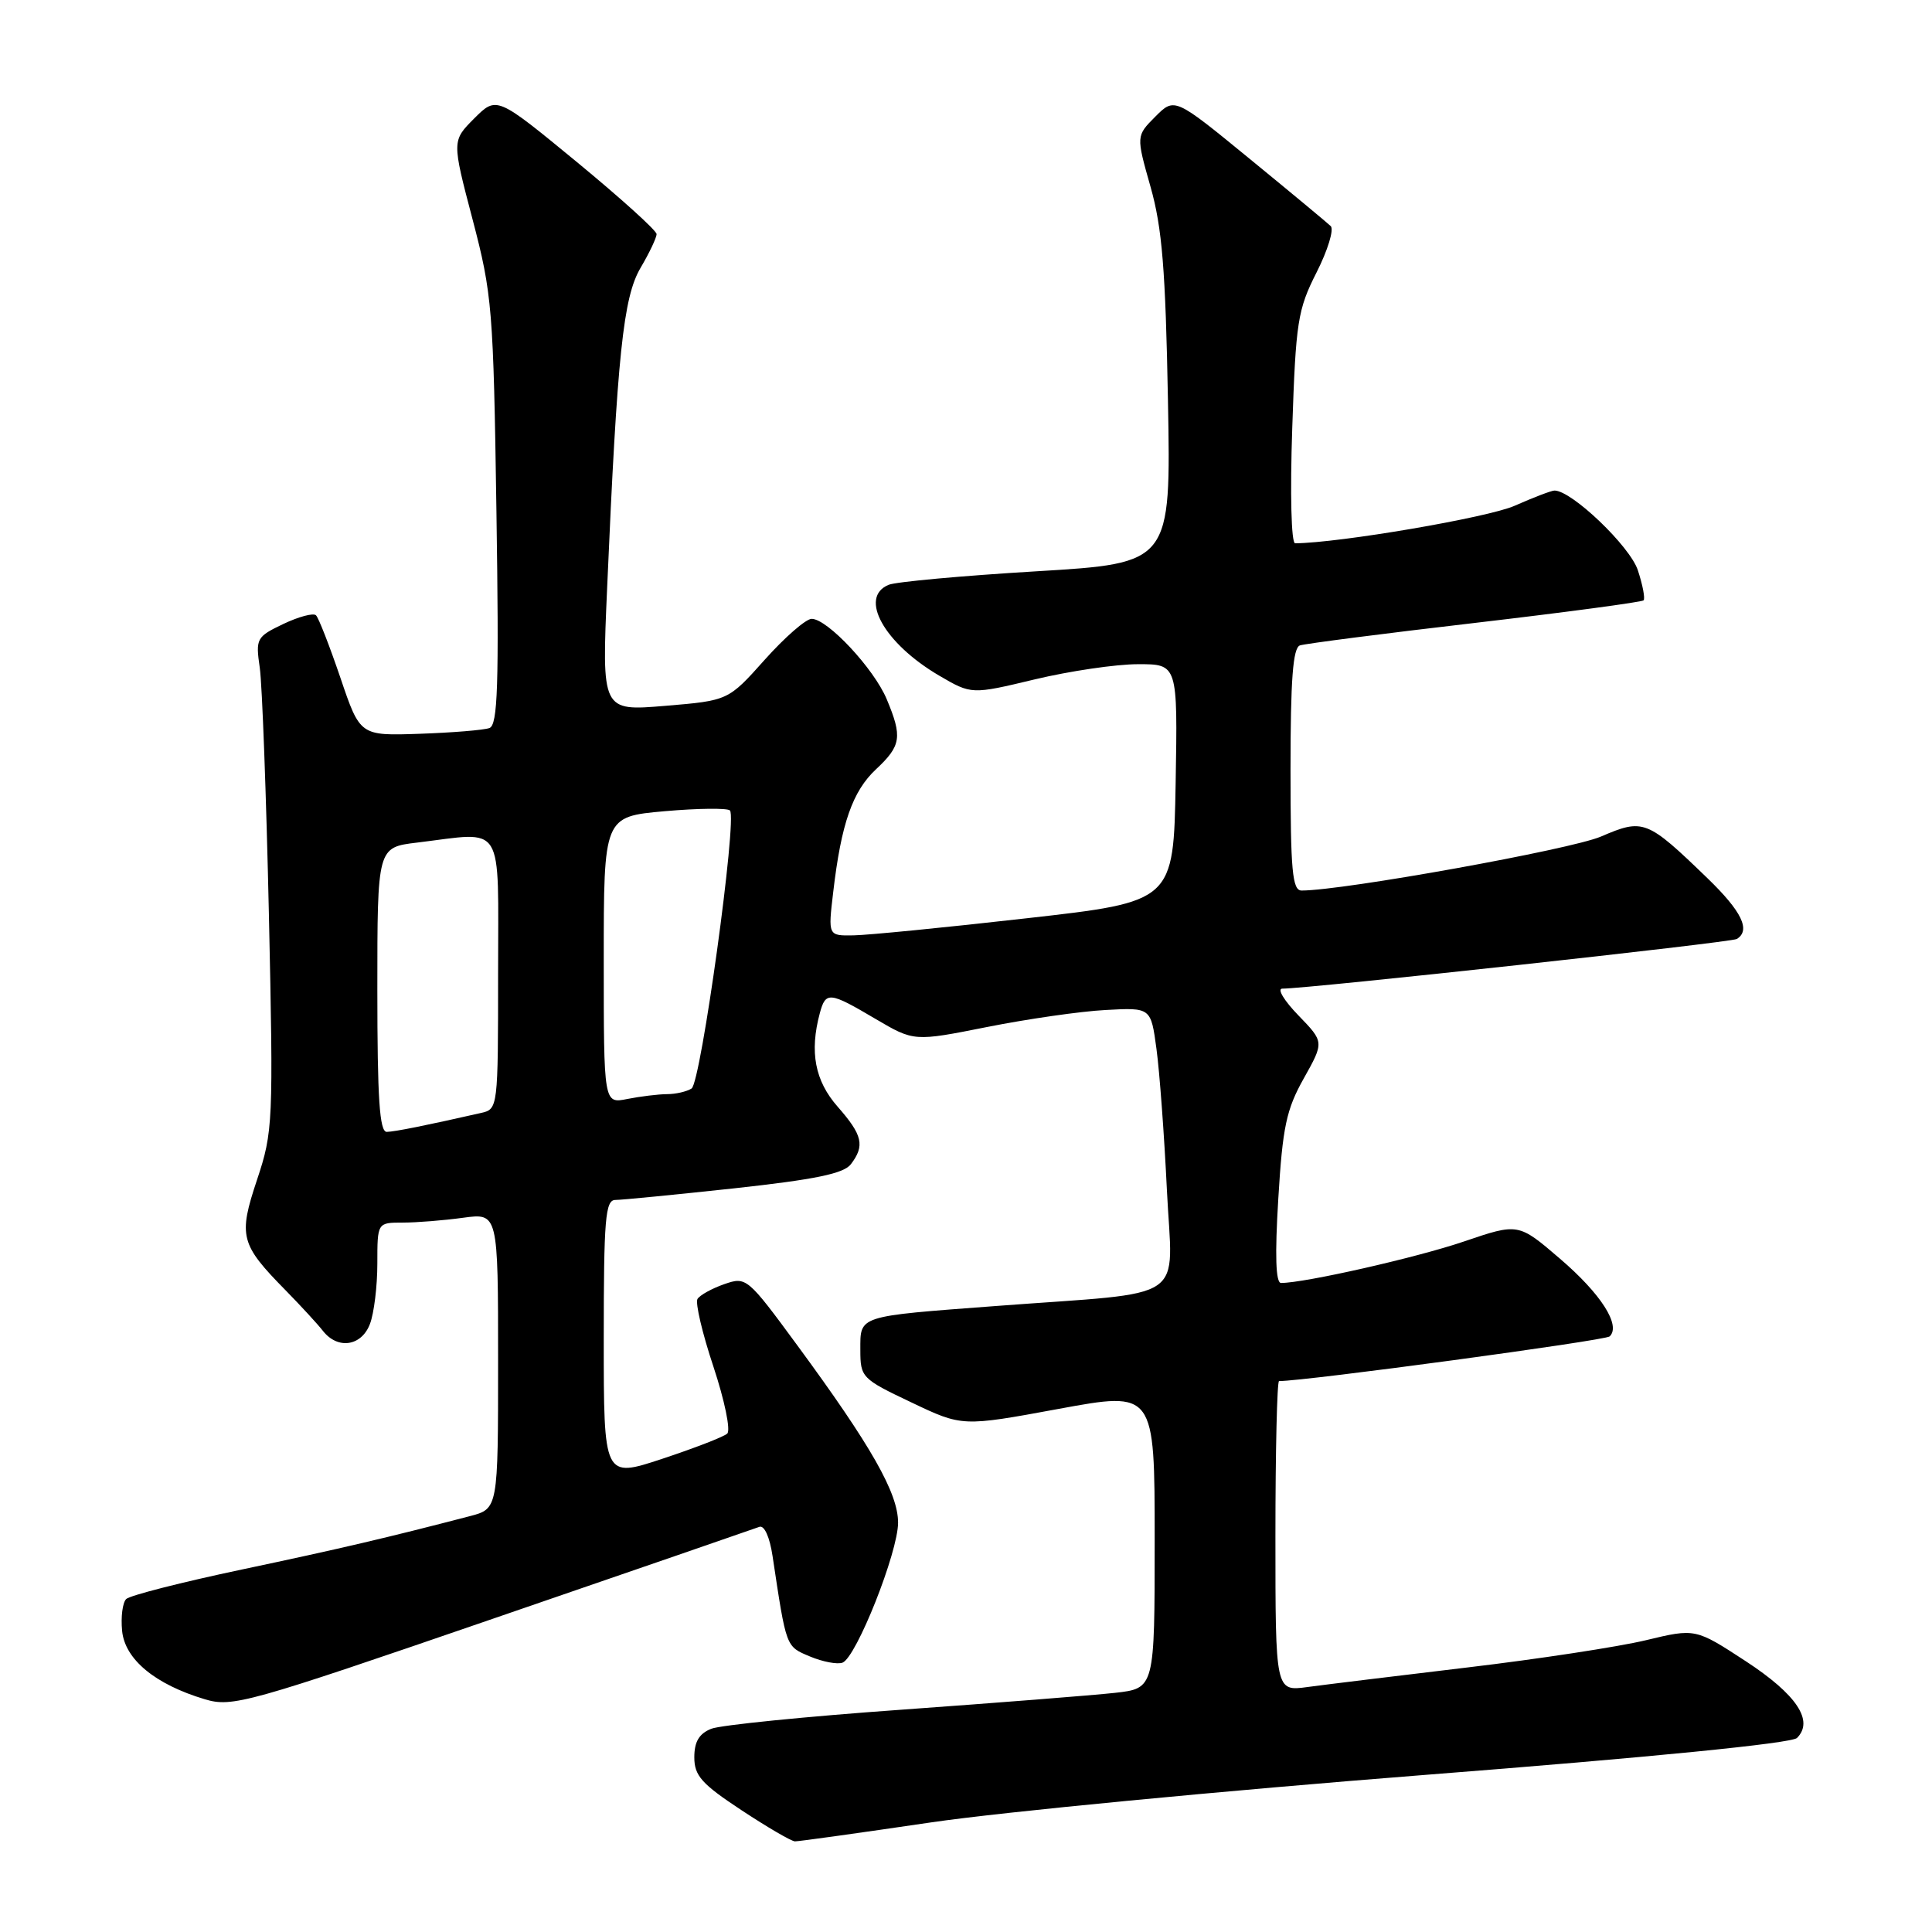 <?xml version="1.0" encoding="UTF-8" standalone="no"?>
<!DOCTYPE svg PUBLIC "-//W3C//DTD SVG 1.1//EN" "http://www.w3.org/Graphics/SVG/1.1/DTD/svg11.dtd" >
<svg xmlns="http://www.w3.org/2000/svg" xmlns:xlink="http://www.w3.org/1999/xlink" version="1.1" viewBox="0 0 256 256">
 <g >
 <path fill="currentColor"
d=" M 123.35 241.48 C 132.79 240.09 162.21 237.27 188.74 235.19 C 218.66 232.86 237.40 231.00 238.11 230.29 C 240.39 228.01 238.06 224.53 231.34 220.13 C 224.65 215.76 224.65 215.76 218.08 217.34 C 214.46 218.21 203.85 219.83 194.50 220.94 C 185.15 222.06 175.59 223.22 173.25 223.54 C 169.00 224.12 169.00 224.12 169.00 203.56 C 169.00 192.25 169.22 183.00 169.48 183.00 C 172.99 183.00 212.71 177.63 213.29 177.08 C 214.81 175.62 212.15 171.45 206.70 166.78 C 201.19 162.05 201.19 162.05 193.96 164.51 C 187.71 166.64 172.88 170.00 169.74 170.00 C 169.04 170.00 168.92 166.34 169.38 158.85 C 169.95 149.33 170.45 147.00 172.76 142.89 C 175.46 138.07 175.46 138.07 172.04 134.54 C 170.15 132.59 169.19 131.00 169.91 131.00 C 173.40 131.00 229.39 124.88 230.14 124.42 C 232.00 123.26 230.80 120.77 226.25 116.37 C 218.21 108.60 217.76 108.43 212.13 110.85 C 208.15 112.56 177.98 118.00 172.47 118.00 C 171.24 118.00 171.00 115.39 171.00 101.97 C 171.00 90.03 171.32 85.83 172.25 85.52 C 172.94 85.29 183.37 83.94 195.43 82.54 C 207.49 81.13 217.55 79.78 217.78 79.55 C 218.01 79.32 217.67 77.52 217.02 75.55 C 215.97 72.37 208.26 65.00 205.98 65.00 C 205.58 65.00 203.20 65.91 200.69 67.02 C 197.16 68.58 177.51 71.94 171.61 71.99 C 171.10 72.00 170.93 65.41 171.23 56.72 C 171.70 42.64 171.95 41.03 174.45 36.10 C 175.94 33.16 176.78 30.40 176.33 29.96 C 175.87 29.52 171.03 25.50 165.57 21.03 C 155.64 12.90 155.64 12.90 153.09 15.45 C 150.54 18.01 150.54 18.01 152.45 24.75 C 153.99 30.17 154.44 35.74 154.76 53.06 C 155.16 74.63 155.16 74.63 137.33 75.70 C 127.52 76.29 118.71 77.09 117.75 77.49 C 113.75 79.14 117.14 85.24 124.44 89.52 C 128.73 92.03 128.73 92.03 137.12 90.02 C 141.73 88.92 147.87 88.01 150.78 88.01 C 156.05 88.00 156.05 88.00 155.78 103.74 C 155.50 119.48 155.50 119.48 136.00 121.68 C 125.28 122.90 114.98 123.91 113.11 123.94 C 109.72 124.00 109.72 124.00 110.40 118.25 C 111.46 109.14 112.96 104.84 116.09 101.92 C 119.41 98.81 119.59 97.65 117.50 92.66 C 115.81 88.60 109.64 82.00 107.55 82.00 C 106.79 82.00 103.99 84.44 101.33 87.42 C 96.50 92.83 96.50 92.83 88.12 93.53 C 79.73 94.23 79.73 94.23 80.45 77.87 C 81.79 46.95 82.58 39.37 84.89 35.47 C 86.05 33.50 87.00 31.50 87.00 31.02 C 87.00 30.55 82.23 26.24 76.40 21.44 C 65.81 12.73 65.81 12.73 62.84 15.69 C 59.88 18.66 59.88 18.66 62.62 29.08 C 65.22 38.99 65.38 40.89 65.78 67.74 C 66.13 90.86 65.96 96.07 64.85 96.47 C 64.11 96.74 59.95 97.08 55.61 97.23 C 47.71 97.50 47.71 97.50 45.11 89.82 C 43.67 85.60 42.22 81.86 41.87 81.53 C 41.53 81.19 39.58 81.71 37.54 82.68 C 33.98 84.38 33.86 84.61 34.42 88.48 C 34.74 90.69 35.28 105.38 35.63 121.12 C 36.23 148.77 36.18 149.96 34.06 156.32 C 31.56 163.82 31.83 164.86 37.87 171.00 C 39.86 173.03 42.08 175.44 42.79 176.35 C 44.75 178.85 47.90 178.39 49.02 175.43 C 49.56 174.02 50.00 170.42 50.00 167.43 C 50.00 162.00 50.00 162.00 53.36 162.00 C 55.21 162.00 58.81 161.71 61.36 161.36 C 66.00 160.73 66.00 160.73 66.00 180.33 C 66.00 199.92 66.00 199.92 62.25 200.90 C 51.31 203.75 45.19 205.19 32.04 207.97 C 24.08 209.65 17.19 211.41 16.72 211.88 C 16.24 212.36 16.00 214.25 16.18 216.09 C 16.54 219.87 20.55 223.19 27.14 225.16 C 30.77 226.25 32.74 225.70 65.23 214.52 C 84.08 208.04 100.00 202.55 100.61 202.32 C 101.27 202.06 101.99 203.65 102.37 206.20 C 104.21 218.40 104.11 218.14 107.32 219.49 C 109.01 220.20 110.96 220.57 111.64 220.31 C 113.47 219.60 119.00 205.68 119.00 201.76 C 119.00 197.85 115.47 191.63 105.68 178.31 C 99.03 169.26 98.89 169.14 95.96 170.16 C 94.33 170.73 92.74 171.61 92.42 172.12 C 92.11 172.63 93.06 176.68 94.54 181.11 C 96.01 185.55 96.84 189.53 96.36 189.96 C 95.89 190.39 92.01 191.89 87.75 193.30 C 80.00 195.86 80.00 195.86 80.00 177.43 C 80.00 161.49 80.21 159.00 81.54 159.00 C 82.39 159.00 89.48 158.30 97.29 157.46 C 108.00 156.29 111.81 155.51 112.75 154.26 C 114.62 151.80 114.30 150.41 111.00 146.65 C 107.98 143.22 107.25 139.39 108.63 134.25 C 109.41 131.35 109.90 131.40 116.01 135.01 C 121.11 138.01 121.11 138.01 130.81 136.08 C 136.14 135.02 143.20 134.00 146.50 133.83 C 152.50 133.50 152.50 133.50 153.24 139.00 C 153.65 142.03 154.27 150.43 154.62 157.67 C 155.35 172.85 157.94 171.09 132.00 173.05 C 113.51 174.44 114.00 174.28 114.00 178.87 C 114.00 182.51 114.19 182.71 120.75 185.82 C 127.50 189.04 127.50 189.04 140.25 186.69 C 153.00 184.34 153.00 184.34 153.00 204.03 C 153.00 223.72 153.00 223.72 147.75 224.31 C 144.86 224.63 132.15 225.63 119.50 226.54 C 106.85 227.44 95.49 228.58 94.25 229.07 C 92.64 229.71 92.00 230.78 92.00 232.85 C 92.00 235.29 92.97 236.38 98.25 239.86 C 101.69 242.13 104.88 243.99 105.34 243.99 C 105.81 244.00 113.91 242.87 123.35 241.48 Z  M 50.00 131.14 C 50.00 112.28 50.00 112.28 55.25 111.65 C 67.02 110.23 66.00 108.60 66.00 128.98 C 66.00 146.81 65.98 146.97 63.75 147.47 C 56.35 149.15 52.35 149.95 51.25 149.98 C 50.29 149.99 50.00 145.57 50.00 131.14 Z  M 80.00 127.23 C 80.00 108.21 80.00 108.21 88.06 107.49 C 92.49 107.10 96.39 107.06 96.72 107.39 C 97.72 108.38 92.88 143.43 91.64 144.23 C 91.01 144.64 89.54 144.98 88.38 144.98 C 87.21 144.99 84.84 145.28 83.12 145.62 C 80.00 146.25 80.00 146.25 80.00 127.23 Z "/>
</g>
</svg>